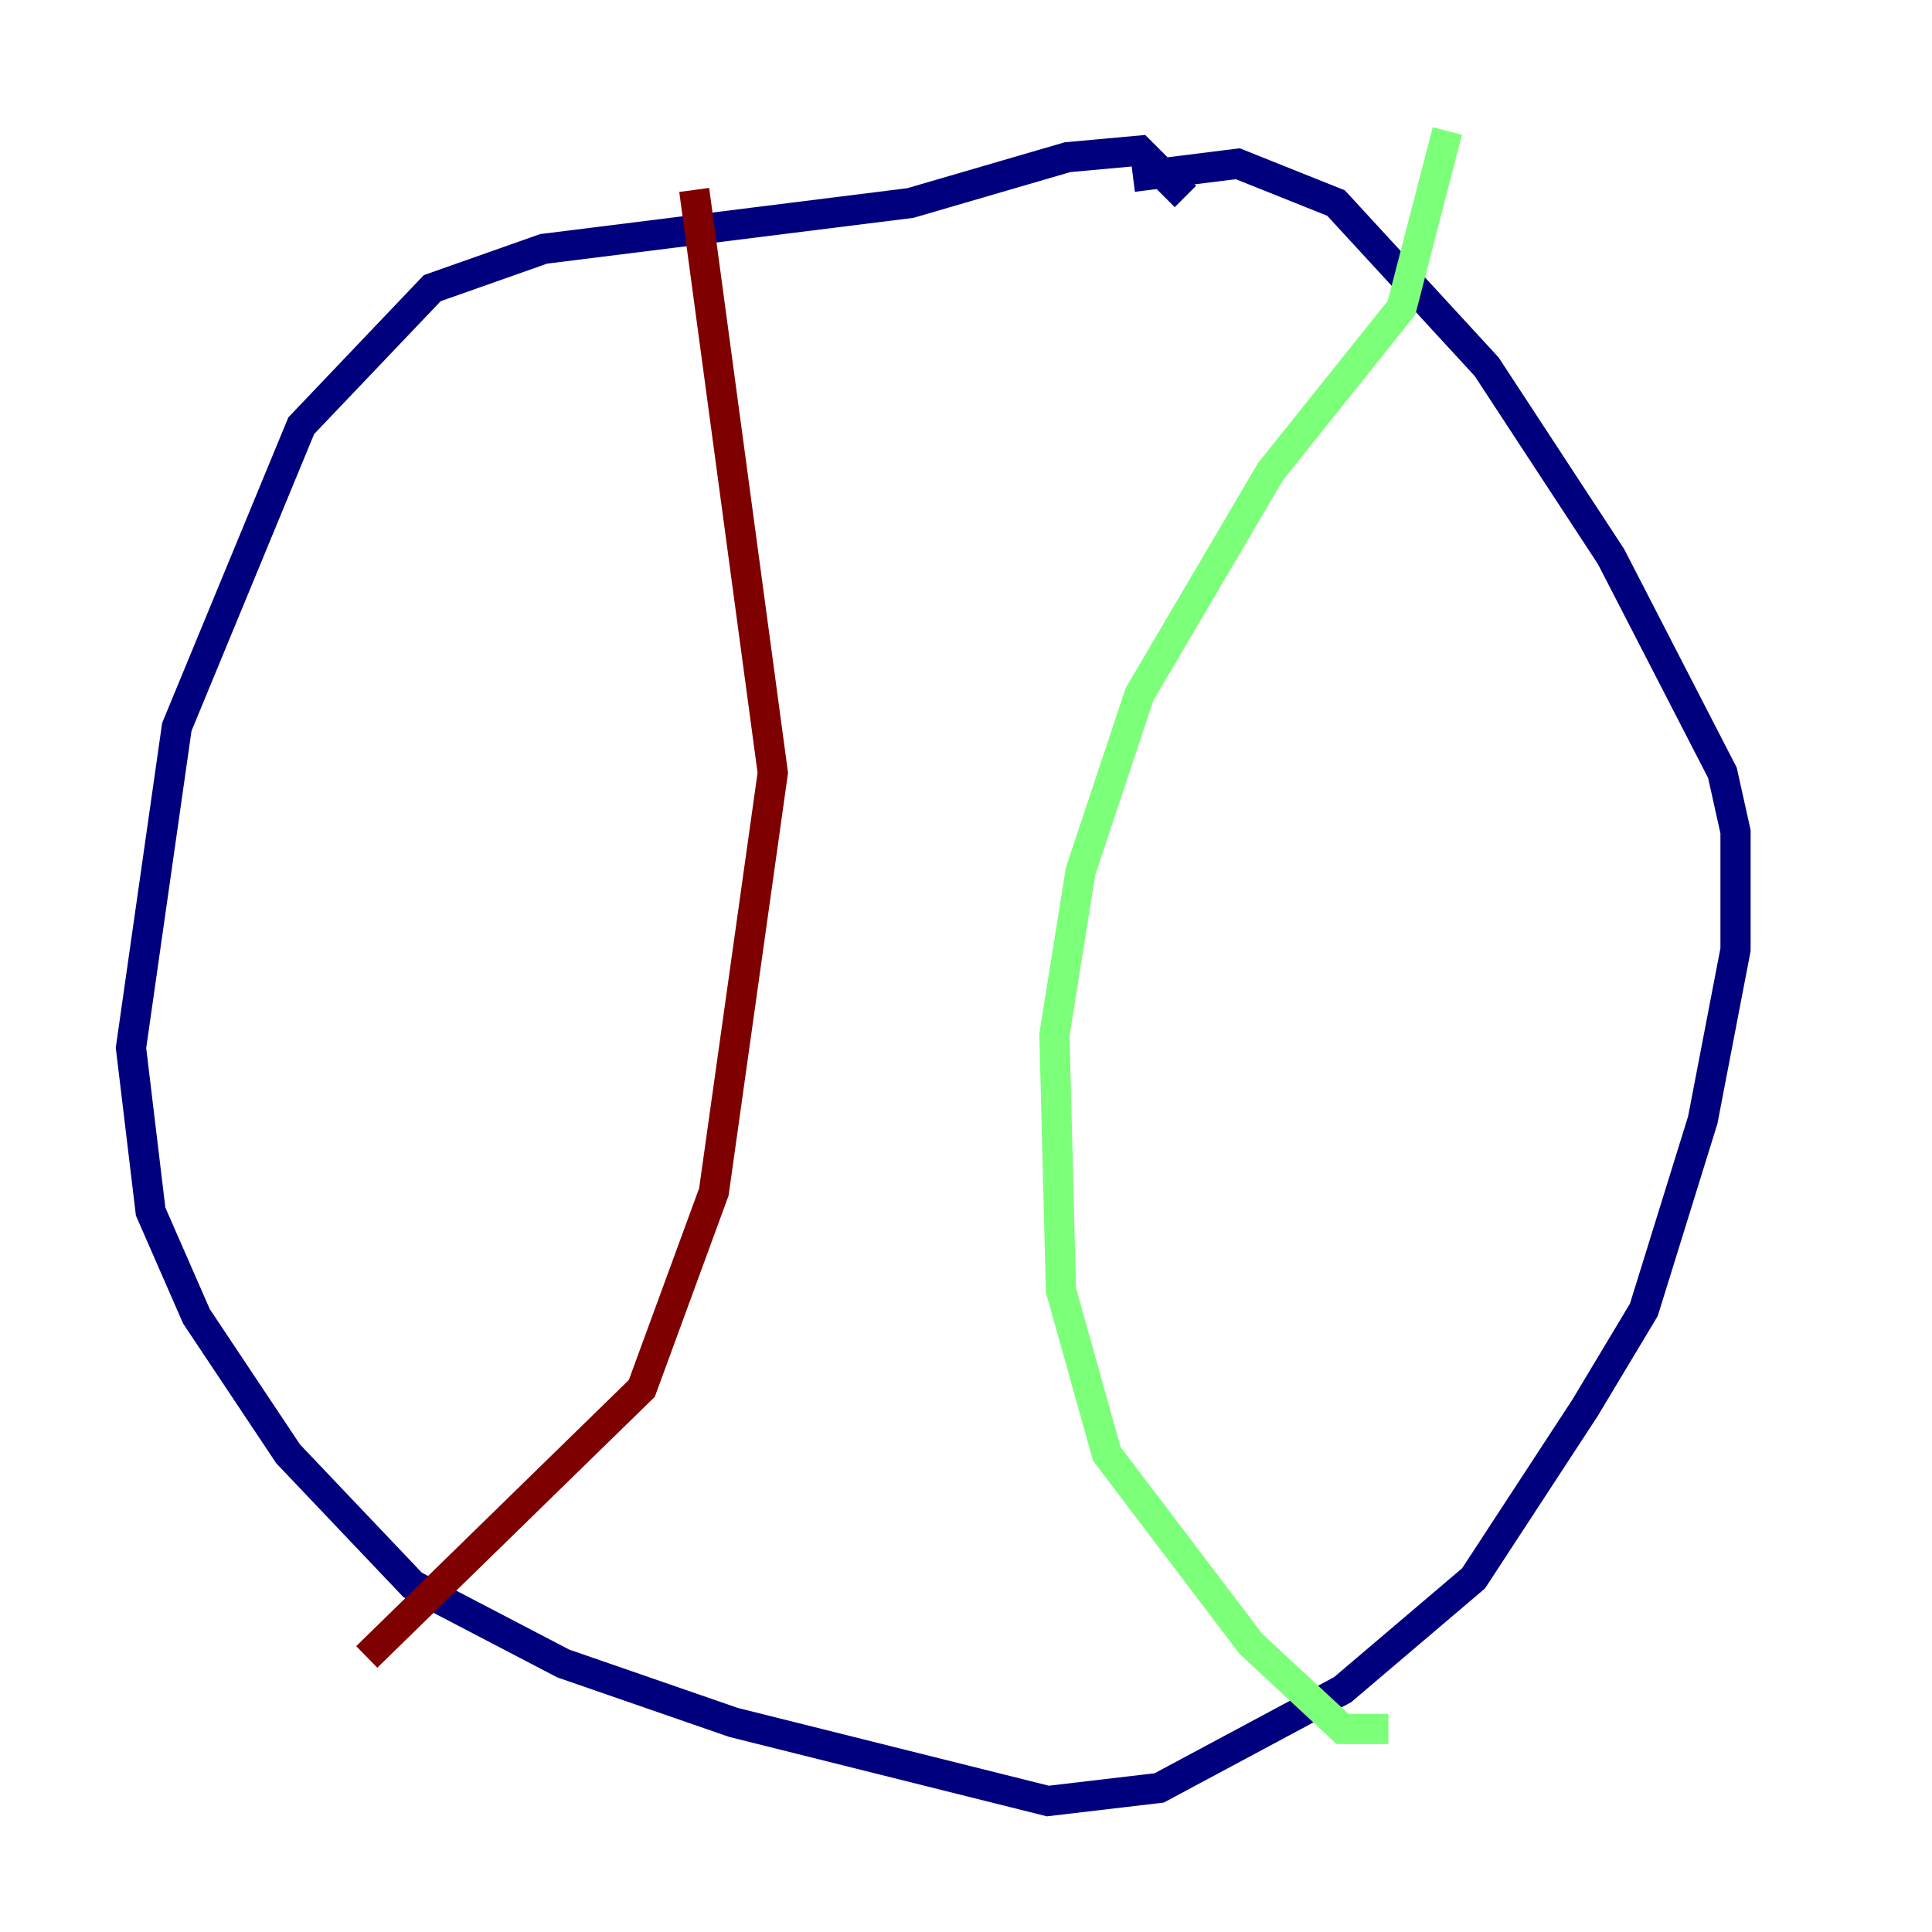 <?xml version="1.0" encoding="utf-8" ?>
<svg baseProfile="tiny" height="128" version="1.2" viewBox="0,0,128,128" width="128" xmlns="http://www.w3.org/2000/svg" xmlns:ev="http://www.w3.org/2001/xml-events" xmlns:xlink="http://www.w3.org/1999/xlink"><defs /><polyline fill="none" points="78.536,13.017 75.498,9.98 70.725,10.414 60.312,13.451 36.014,16.488 28.637,19.091 19.959,28.203 11.715,48.163 8.678,69.424 9.98,80.271 13.017,87.214 19.091,96.325 27.336,105.003 37.315,110.21 48.597,114.115 69.424,119.322 76.8,118.454 88.949,111.946 97.627,104.57 105.003,93.288 108.909,86.78 112.814,74.197 114.983,62.915 114.983,55.105 114.115,51.2 106.739,36.881 98.495,24.298 88.515,13.451 82.007,10.848 75.064,11.715" stroke="#00007f" stroke-width="2" /><polyline fill="none" points="95.891,8.678 92.854,20.393 84.176,31.241 75.498,45.993 71.593,57.709 69.858,68.556 70.291,85.478 73.329,96.325 82.875,108.909 88.949,114.549 91.986,114.549" stroke="#7cff79" stroke-width="2" /><polyline fill="none" points="45.993,12.583 51.2,51.2 47.295,78.969 42.522,91.986 24.298,109.776" stroke="#7f0000" stroke-width="2" /></svg>